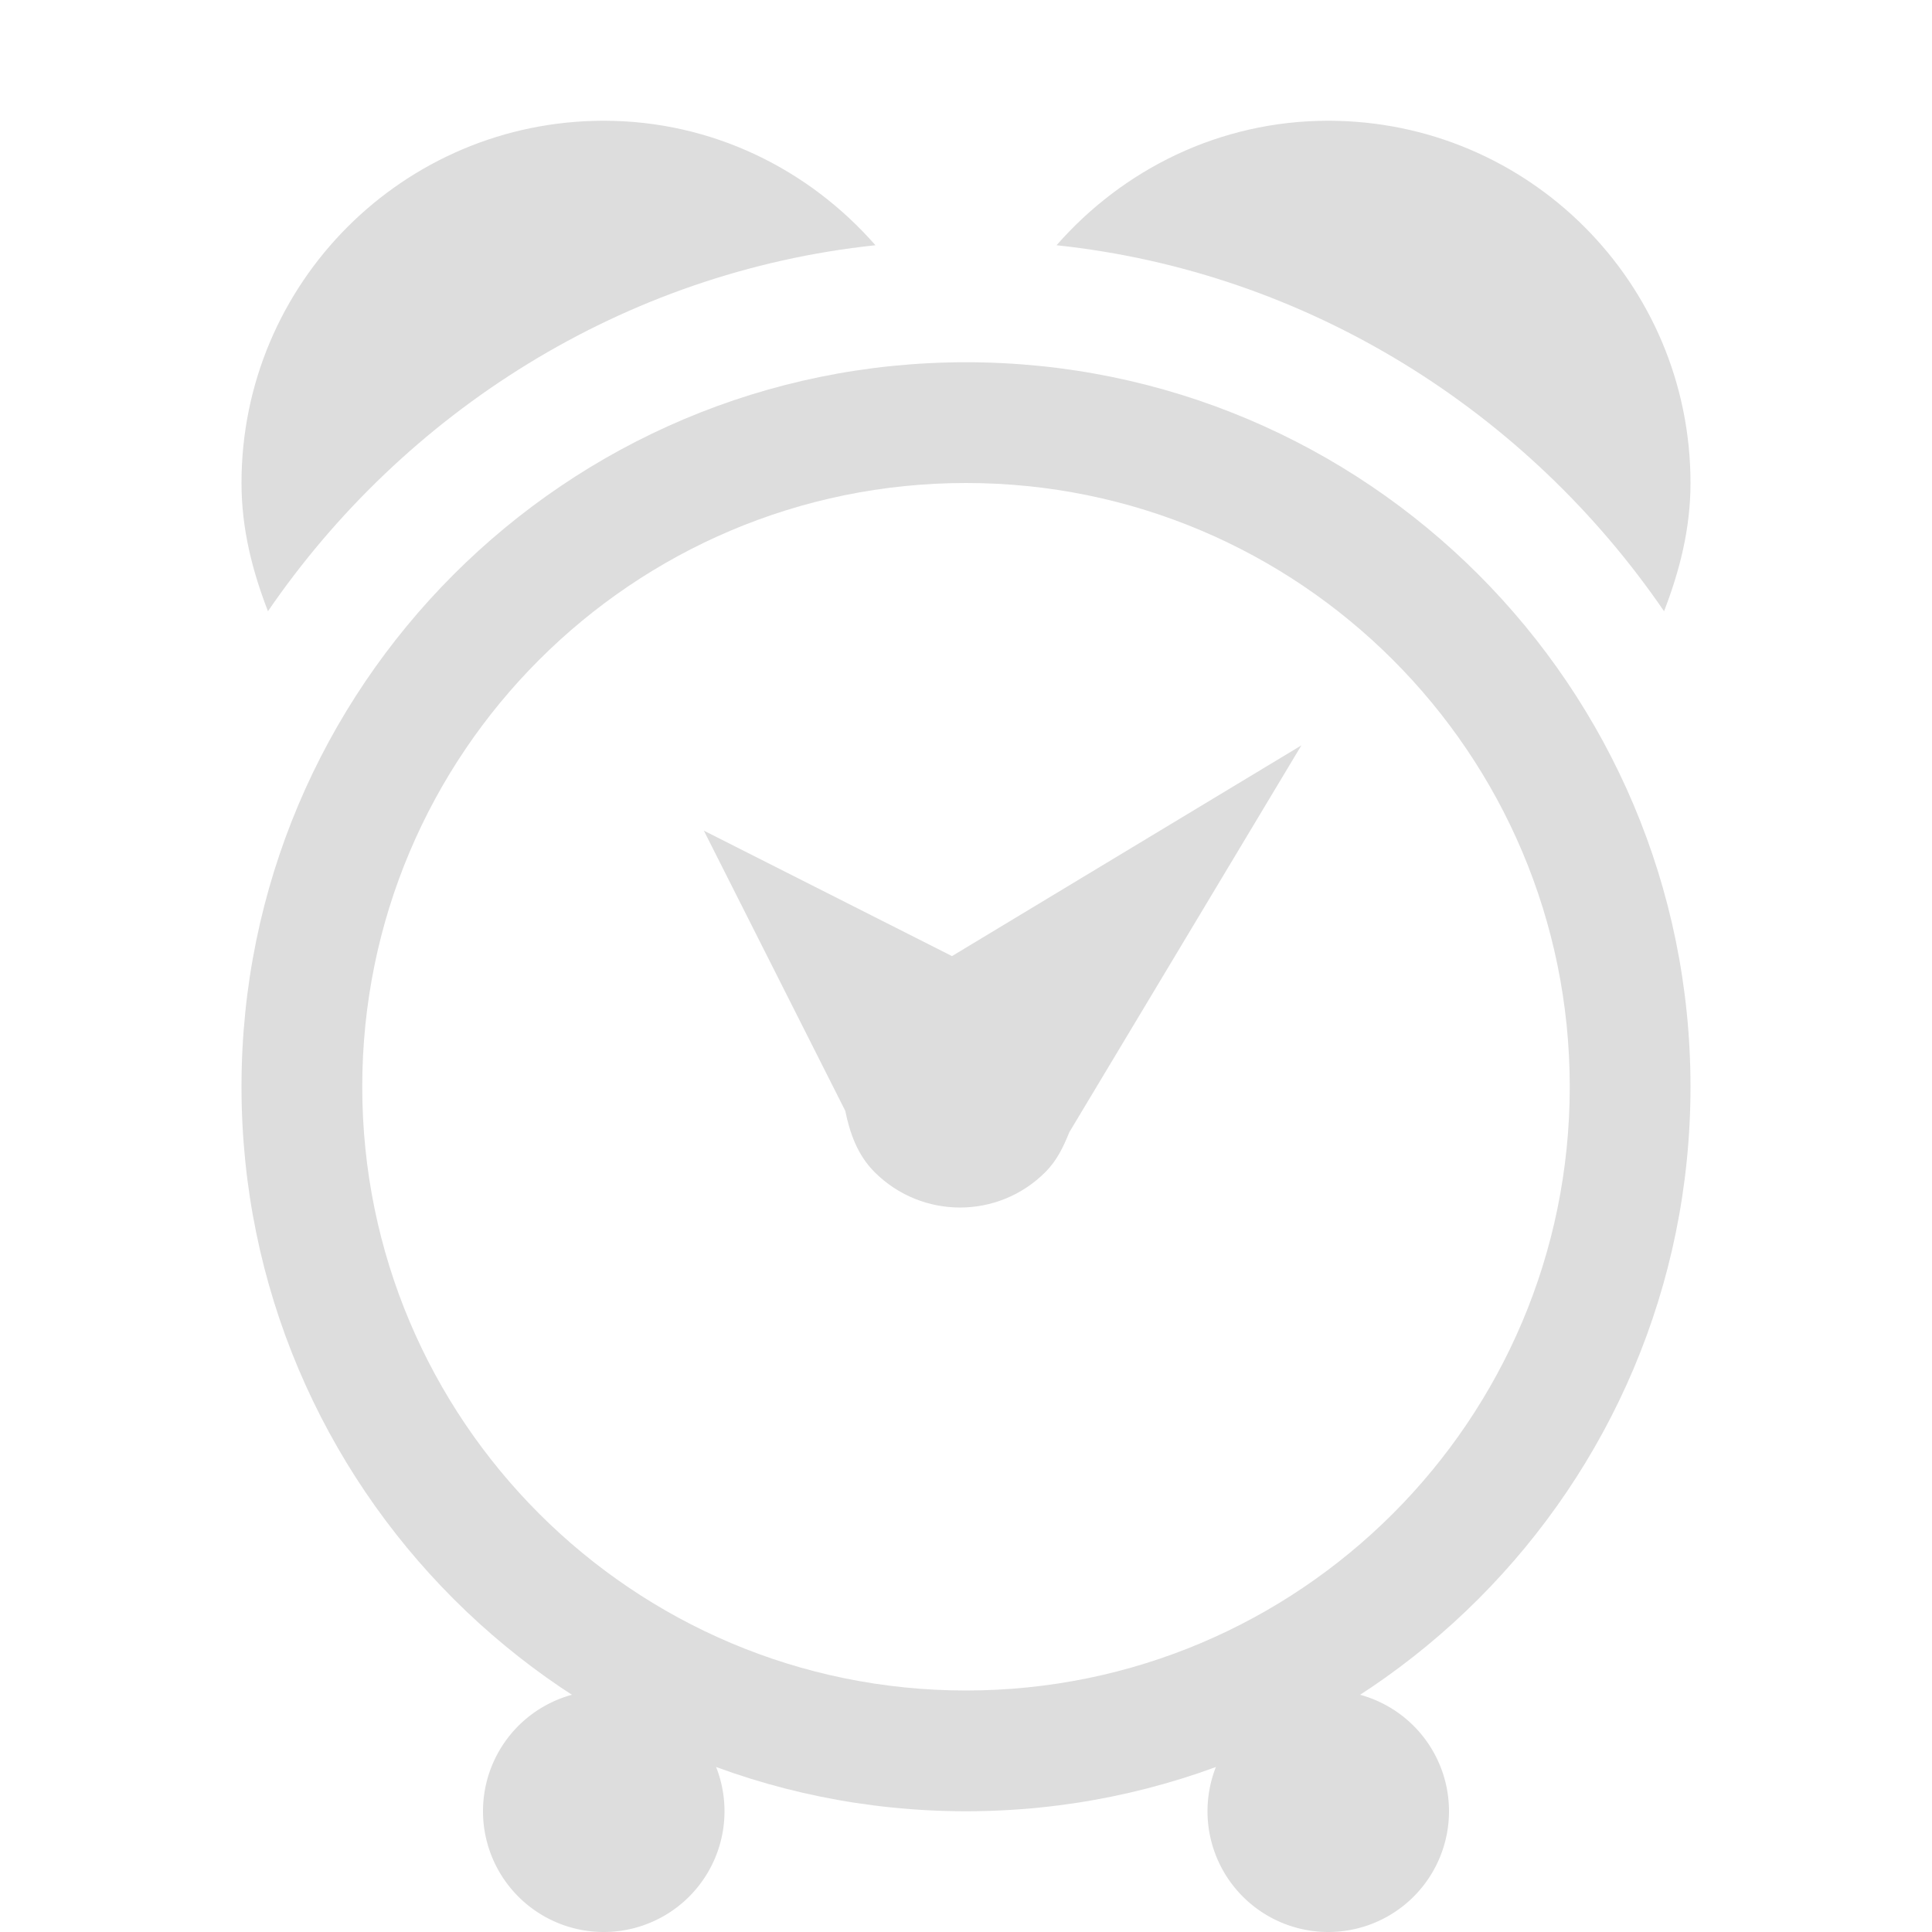 <?xml version='1.0' encoding='UTF-8' standalone='no'?>
<!-- Created with Inkscape (http://www.inkscape.org/) -->

<svg xmlns:cc='http://creativecommons.org/ns#' xmlns:dc='http://purl.org/dc/elements/1.1/' sodipodi:docname='alarm-symbolic.svg' height='16' id='svg7384' xmlns:inkscape='http://www.inkscape.org/namespaces/inkscape' xmlns:rdf='http://www.w3.org/1999/02/22-rdf-syntax-ns#' xmlns:sodipodi='http://sodipodi.sourceforge.net/DTD/sodipodi-0.dtd' xmlns:svg='http://www.w3.org/2000/svg' inkscape:version='0.48.4 r9939' version='1.1' width='16' xmlns='http://www.w3.org/2000/svg'>
  <sodipodi:namedview inkscape:bbox-nodes='false' inkscape:bbox-paths='true' bordercolor='#666666' borderlayer='false' borderopacity='1' inkscape:current-layer='layer9' inkscape:cx='8.8420733' inkscape:cy='4.79009' gridtolerance='10' inkscape:guide-bbox='true' guidetolerance='10' id='namedview88' inkscape:object-nodes='false' inkscape:object-paths='false' objecttolerance='10' pagecolor='#333333' inkscape:pageopacity='1' inkscape:pageshadow='2' showborder='true' showgrid='false' showguides='true' inkscape:showpageshadow='true' inkscape:snap-bbox='true' inkscape:snap-bbox-midpoints='false' inkscape:snap-global='true' inkscape:snap-grids='true' inkscape:snap-nodes='true' inkscape:snap-others='false' inkscape:snap-to-guides='true' inkscape:window-height='711' inkscape:window-maximized='1' inkscape:window-width='1366' inkscape:window-x='0' inkscape:window-y='27' inkscape:zoom='1'>
    <inkscape:grid empspacing='2' enabled='true' id='grid4866' originx='-220px' originy='-570px' snapvisiblegridlinesonly='true' spacingx='1px' spacingy='1px' type='xygrid' visible='true'/>
  </sodipodi:namedview>
  <title id='title8473'>Moka Symbolic Icon Theme</title>
  <defs id='defs7386'/>
  <g inkscape:groupmode='layer' id='layer9' inkscape:label='status' style='display:inline' transform='translate(-461,353)'>
    
    <path inkscape:connector-curvature='0' d='m 469,-350 c -3.314,0 -6,2.686 -6,6 0,3.314 2.686,6 6,6 3.314,0 6,-2.686 6,-6 0,-3.314 -2.686,-6 -6,-6 z m 0,1 c 2.761,0 5,2.239 5,5 0,2.761 -2.239,5 -5,5 -2.761,0 -5,-2.239 -5,-5 0,-2.761 2.239,-5 5,-5 z' id='path6324' style='color:#000000;fill:#dddddd;fill-opacity:1;fill-rule:nonzero;stroke:none;stroke-width:2;marker:none;visibility:visible;display:inline;overflow:visible;enable-background:new'/>
    <path inkscape:connector-curvature='0' d='m 466,-352 c -1.657,0 -3,1.343 -3,3 0,0.38 0.09,0.728 0.219,1.062 1.129,-1.648 2.942,-2.81 5.031,-3.031 -0.55,-0.628 -1.35,-1.031 -2.25,-1.031 z' id='path6347' style='color:#000000;fill:#dddddd;fill-opacity:1;fill-rule:nonzero;stroke:none;stroke-width:2;marker:none;visibility:visible;display:inline;overflow:visible;enable-background:new'/>
    <path inkscape:connector-curvature='0' d='m 472,-352 c -0.9,0 -1.7,0.403 -2.25,1.031 2.089,0.222 3.903,1.383 5.031,3.031 0.129,-0.334 0.219,-0.683 0.219,-1.062 0,-1.657 -1.343,-3 -3,-3 z' id='path6349' style='color:#000000;fill:#dddddd;fill-opacity:1;fill-rule:nonzero;stroke:none;stroke-width:2;marker:none;visibility:visible;display:inline;overflow:visible;enable-background:new'/>
    <path inkscape:connector-curvature='0' d='m 471.779,-346.828 -2.895,1.746 -2.055,-1.039 1.171,2.32 c 0.038,0.184 0.1,0.365 0.243,0.508 0.391,0.391 1.024,0.391 1.414,0 0.098,-0.098 0.15,-0.211 0.199,-0.331 l 1.922,-3.204 z' id='path6377' style='color:#000000;fill:#dddddd;fill-opacity:1;fill-rule:nonzero;stroke:none;stroke-width:2;marker:none;visibility:visible;display:inline;overflow:visible;enable-background:new' inkscape:transform-center-y='-0.91421'/>
    <path sodipodi:cx='243' sodipodi:cy='278' d='m 244,278 a 1,1 0 1 1 -2,0 1,1 0 1 1 2,0 z' id='path6386' sodipodi:rx='1' sodipodi:ry='1' style='color:#000000;fill:#dddddd;fill-opacity:1;fill-rule:nonzero;stroke:none;stroke-width:2;marker:none;visibility:visible;display:inline;overflow:visible;enable-background:new' transform='translate(223,-616)' sodipodi:type='arc'/>
    <path sodipodi:cx='249' sodipodi:cy='278' d='m 250,278 a 1,1 0 1 1 -2,0 1,1 0 1 1 2,0 z' id='path6388' sodipodi:rx='1' sodipodi:ry='1' style='color:#000000;fill:#dddddd;fill-opacity:1;fill-rule:nonzero;stroke:none;stroke-width:2;marker:none;visibility:visible;display:inline;overflow:visible;enable-background:new' transform='translate(223,-616)' sodipodi:type='arc'/>
  </g>
  <g inkscape:groupmode='layer' id='layer10' inkscape:label='devices' style='display:inline' transform='translate(-461,353)'/>
  <g inkscape:groupmode='layer' id='layer11' inkscape:label='apps' style='display:inline' transform='translate(-461,353)'/>
  <g inkscape:groupmode='layer' id='layer1' inkscape:label='places' transform='translate(-220,-264)'/>
  <g inkscape:groupmode='layer' id='layer14' inkscape:label='mimetypes' style='display:inline' transform='translate(-461,353)'/>
  <g inkscape:groupmode='layer' id='layer15' inkscape:label='emblems' style='display:inline' transform='translate(-461,353)'/>
  <g inkscape:groupmode='layer' id='g71291' inkscape:label='emotes' style='display:inline' transform='translate(-461,353)'/>
  <g inkscape:groupmode='layer' id='g4953' inkscape:label='categories' style='display:inline' transform='translate(-461,353)'/>
  <g inkscape:groupmode='layer' id='layer12' inkscape:label='actions' style='display:inline' transform='translate(-461,353)'/>
</svg>
